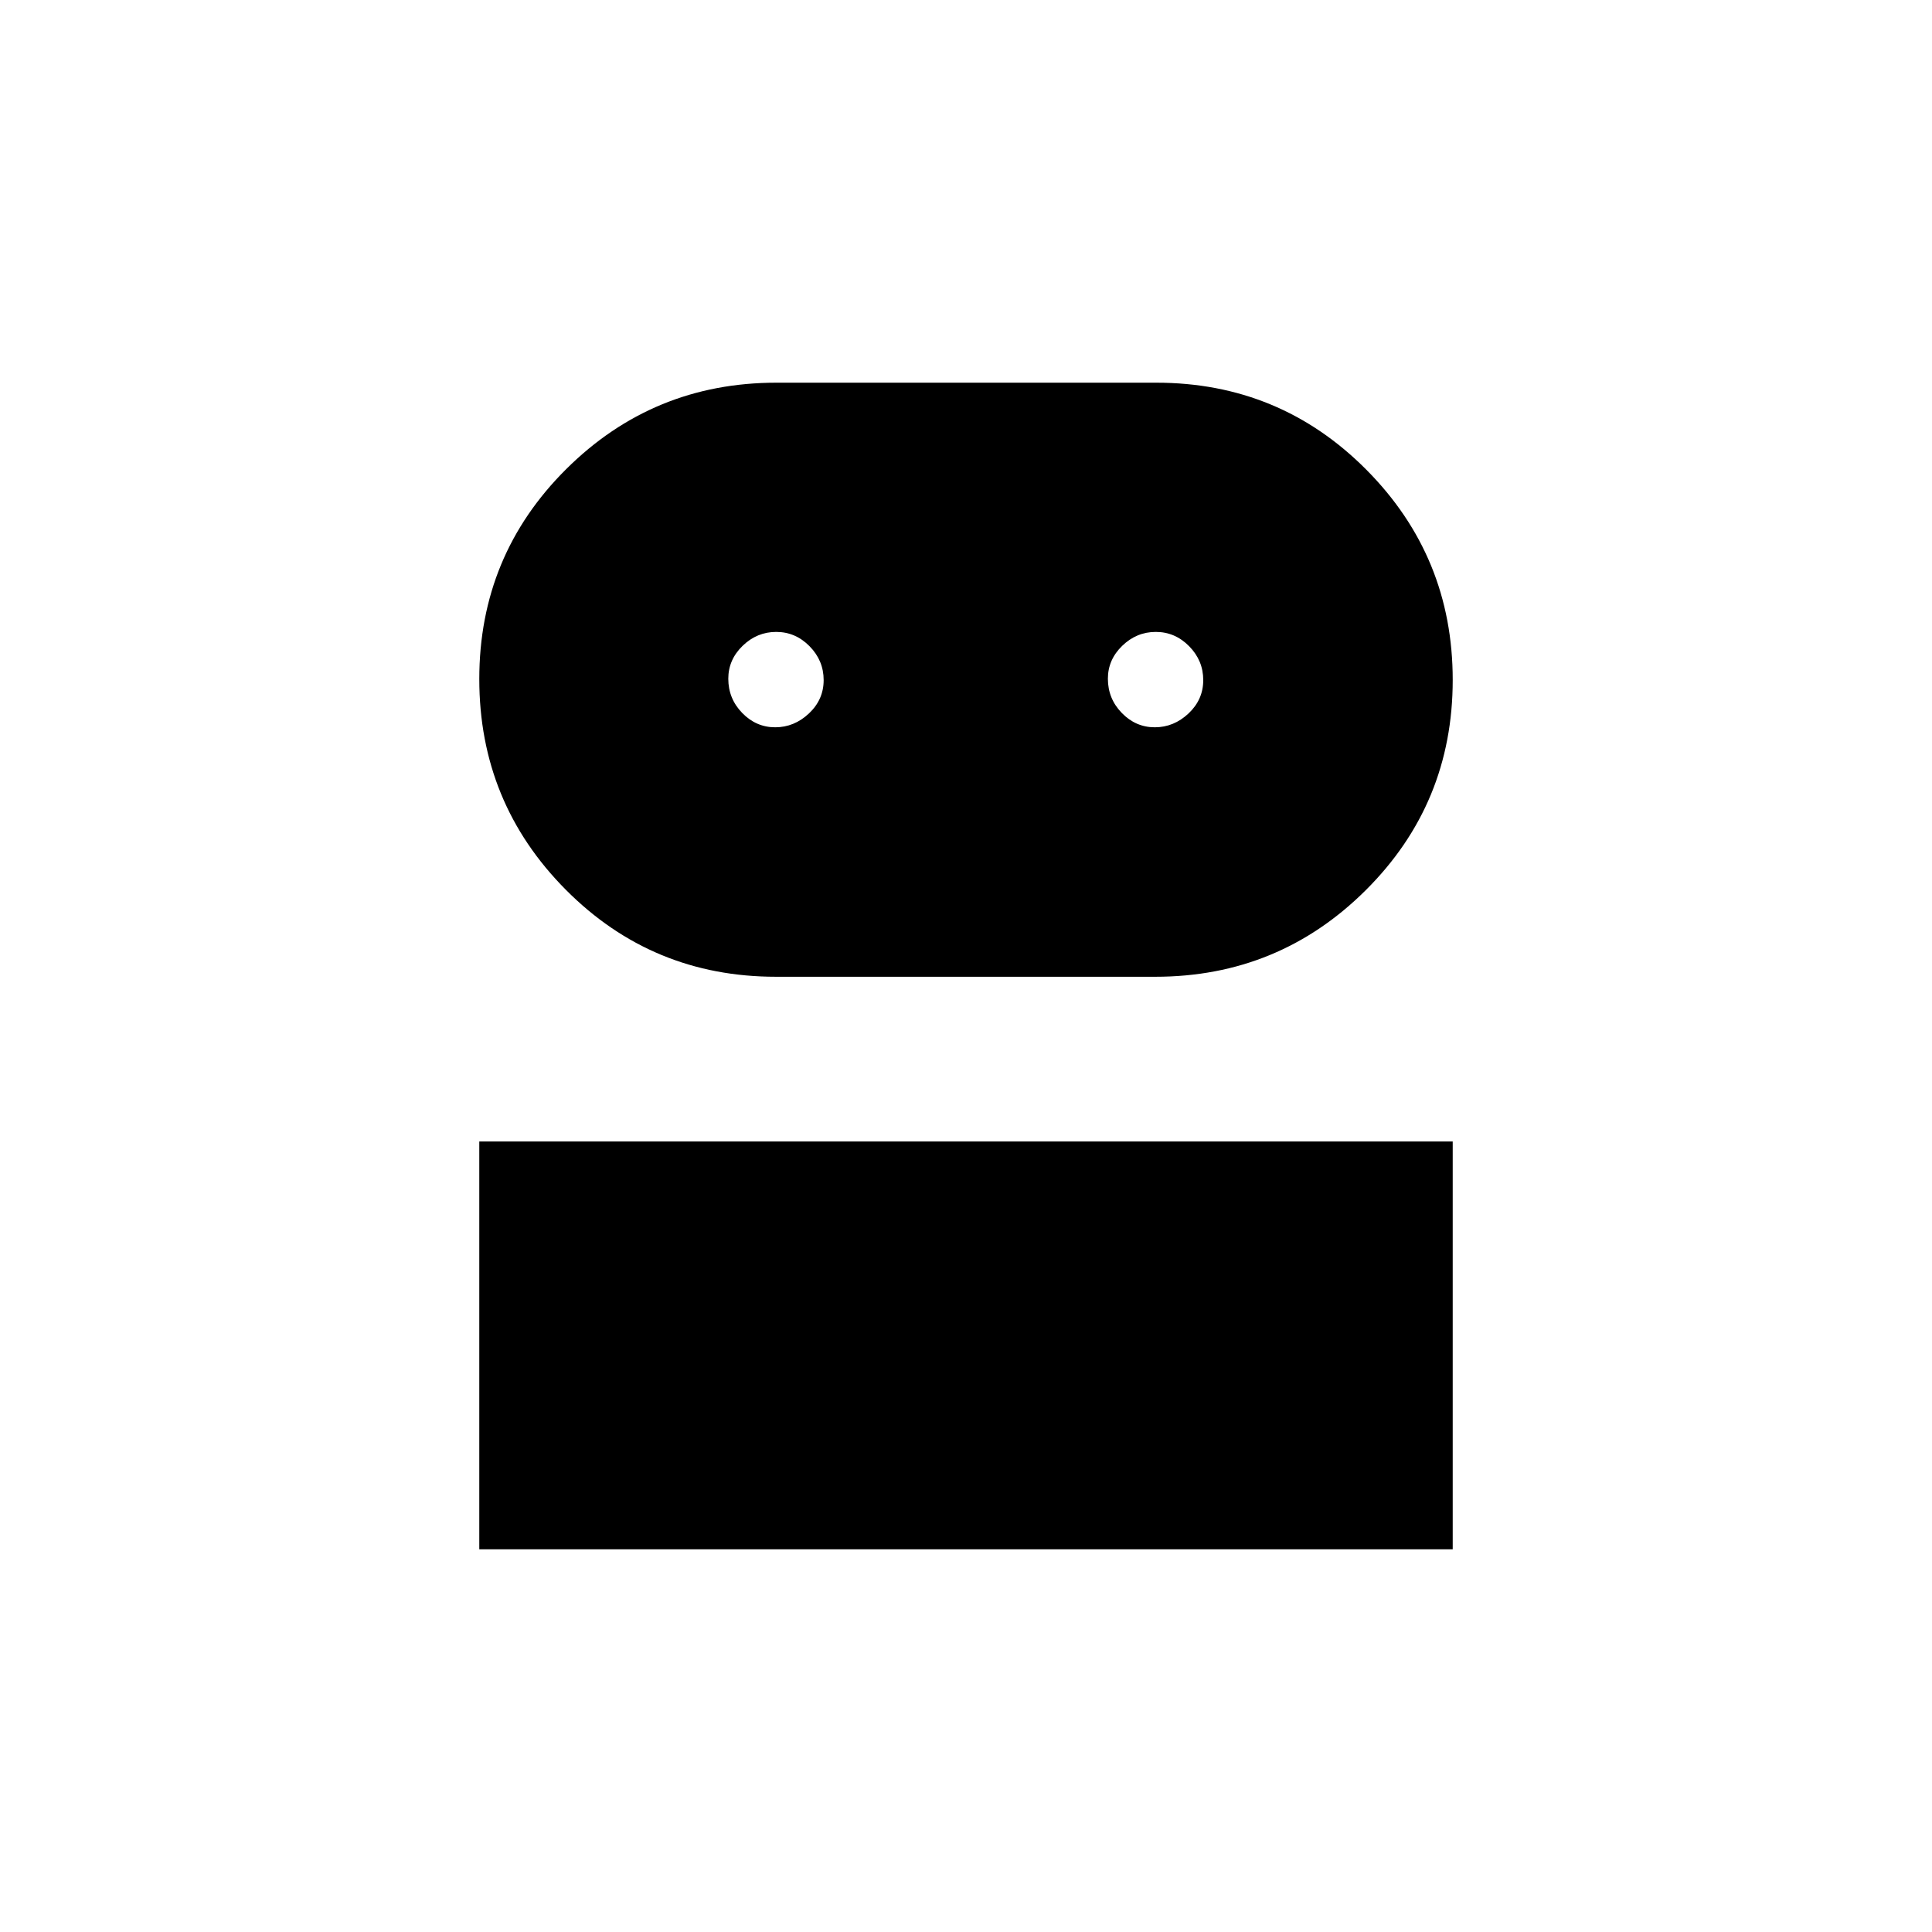 <svg xmlns="http://www.w3.org/2000/svg" height="20" viewBox="0 -960 960 960" width="20"><path d="M238.154-190.154v-202.654h483.692v202.654H238.154Zm147.439-284.5q-61.514 0-104.477-43.266-42.962-43.266-42.962-104.652t43.188-104.33q43.189-42.944 104.465-42.944h188.698q61.427 0 104.384 43.201t42.957 104.496q0 61.501-43.233 104.498-43.234 42.997-104.574 42.997H385.593Zm-.405-123.961q9.466 0 16.774-6.878 7.307-6.878 7.307-16.577 0-9.699-6.996-16.815Q395.277-646 385.696-646q-9.581 0-16.696 6.907-7.116 6.906-7.116 16.355 0 9.892 6.919 17.007 6.918 7.116 16.385 7.116Zm188.615 0q9.466 0 16.774-6.878 7.308-6.878 7.308-16.577 0-9.699-6.996-16.815Q583.893-646 574.312-646q-9.581 0-16.697 6.907-7.115 6.906-7.115 16.355 0 9.892 6.918 17.007 6.919 7.116 16.385 7.116Z"/></svg>